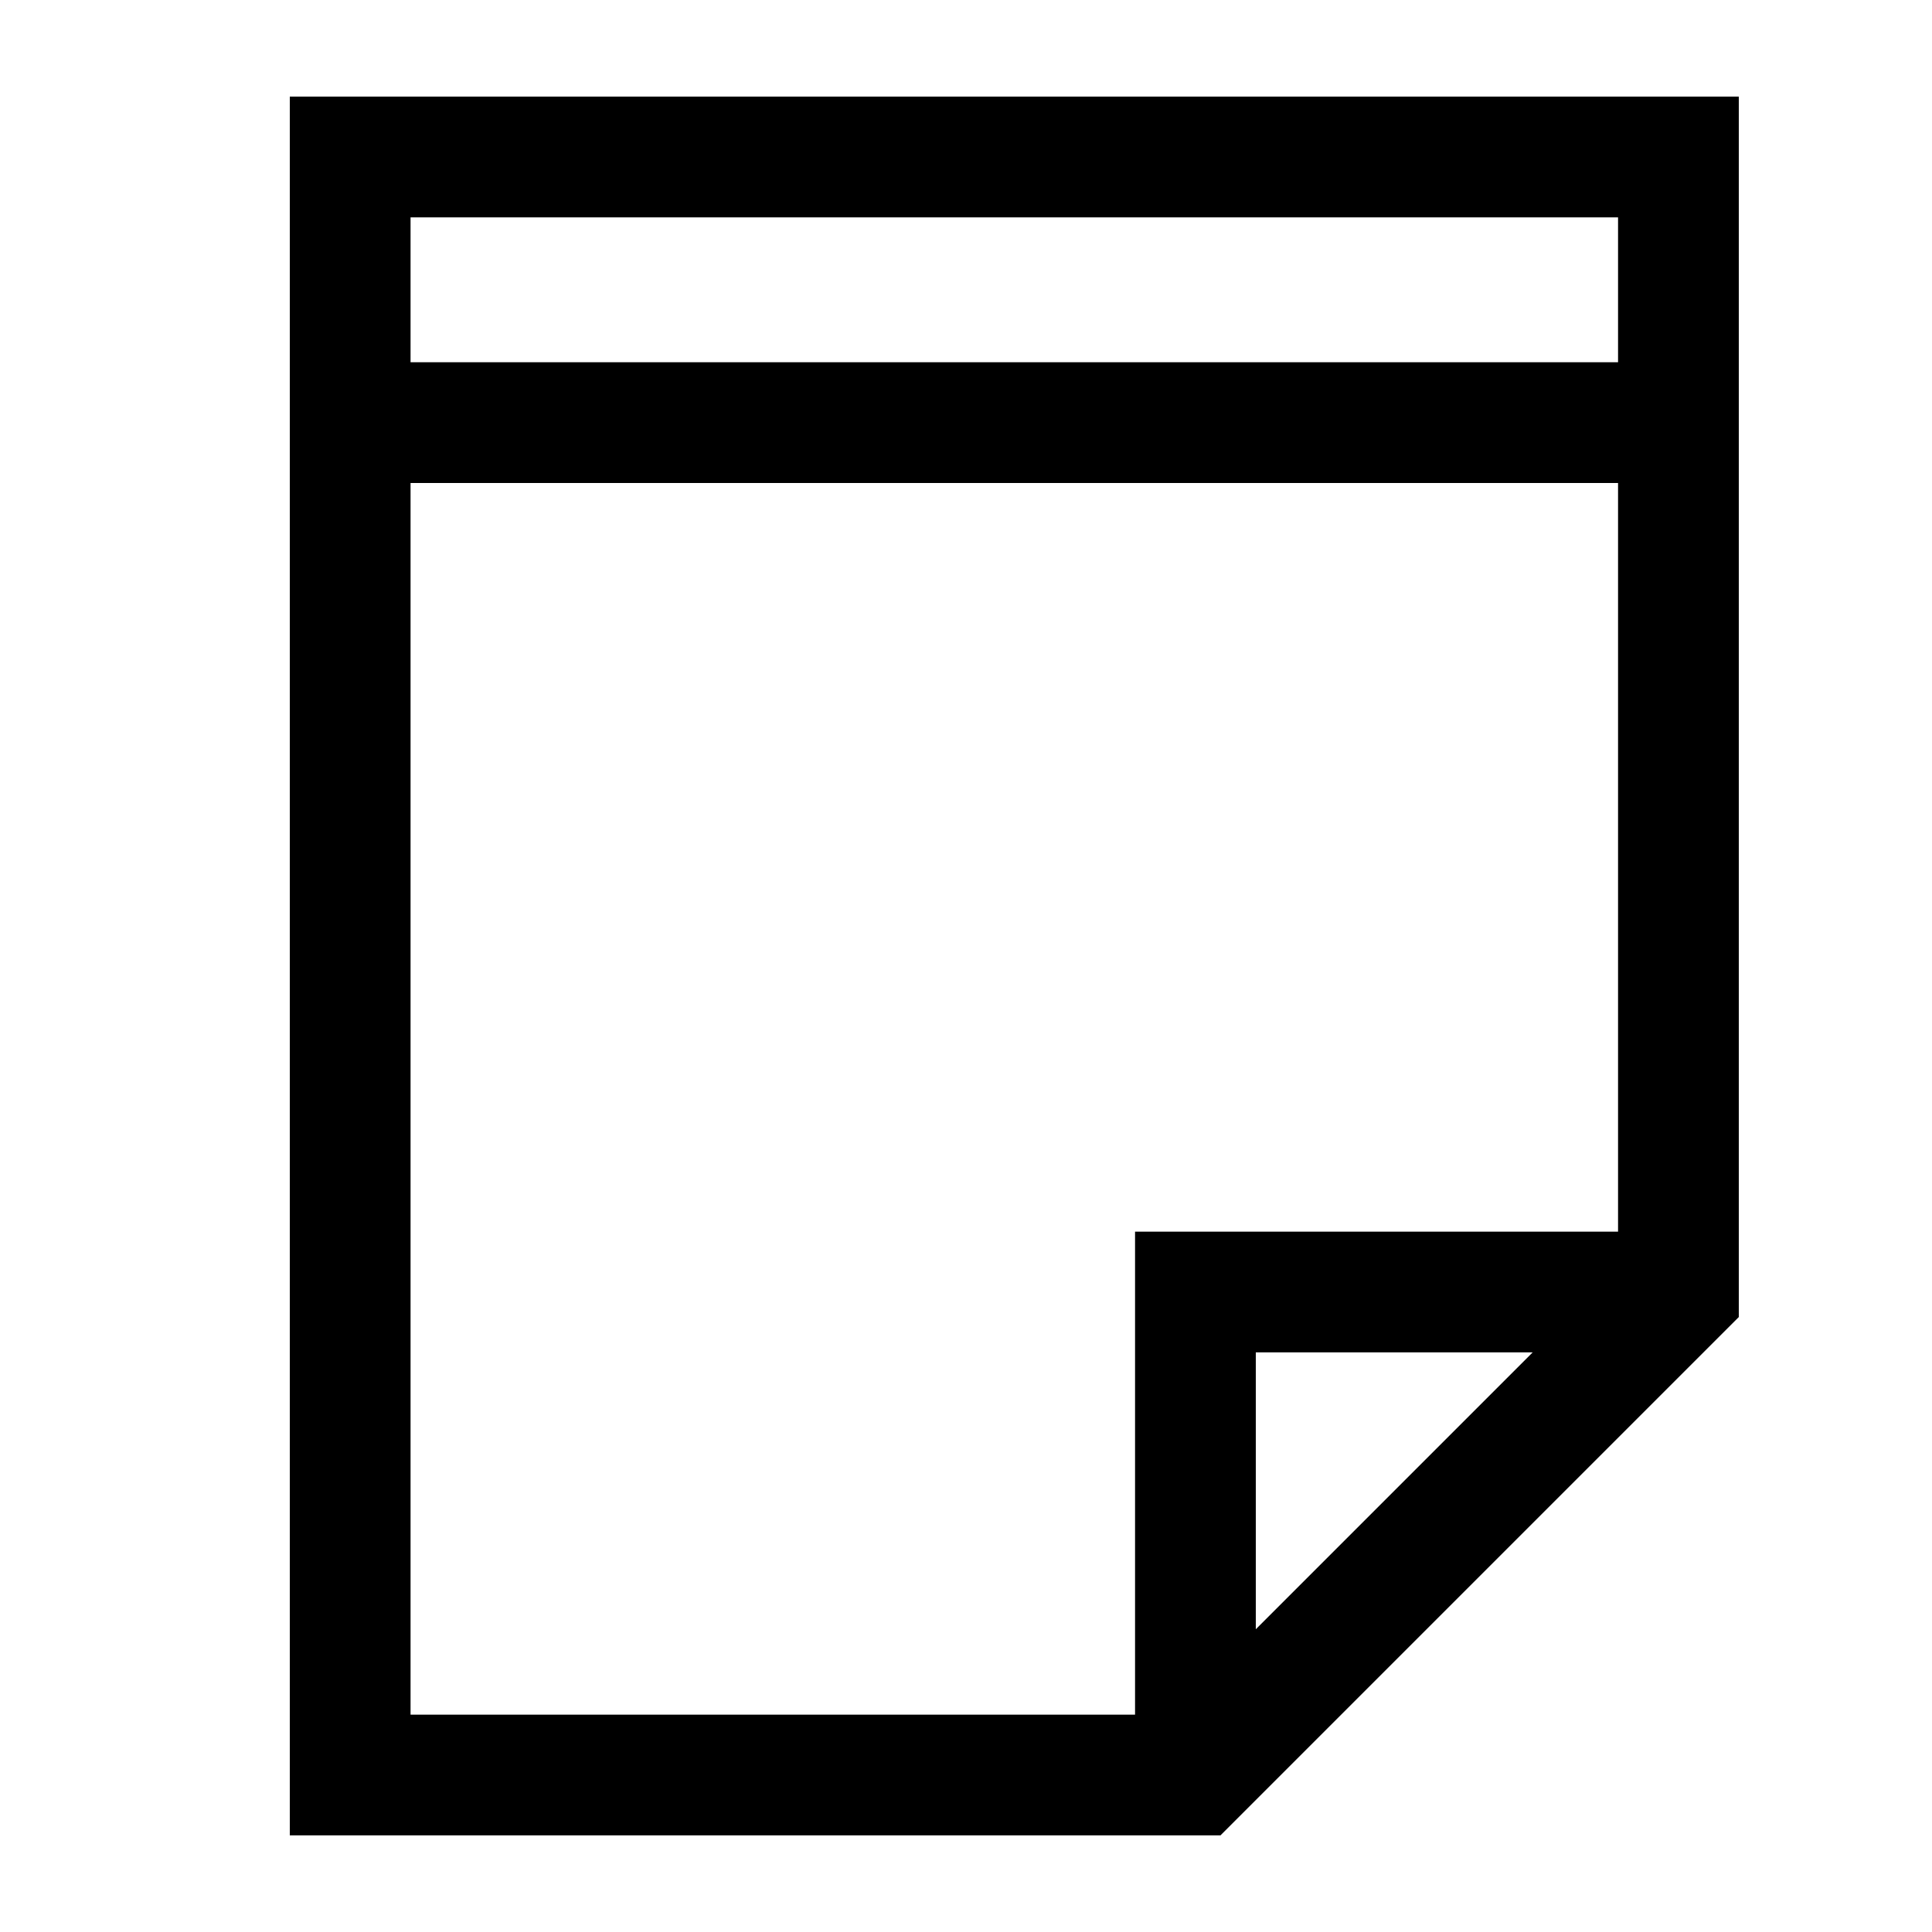 <svg width="20" height="20" viewBox="0 0 20 20" fill="none" xmlns="http://www.w3.org/2000/svg">
<path fill-rule="evenodd" clip-rule="evenodd" d="M3.625 1H3V1.625V3.75V5V18.375V19H3.625H12.375H12.634L12.817 18.817L17.817 13.817L18 13.634V13.375V1.625V1H17.375H3.625ZM4.25 5V17.75H11.75V13.375V12.75H12.375H16.75V5H4.25ZM16.75 3.75V2.25H4.25V3.75H16.75ZM13 14H15.866L13 16.866V14Z" fill="context-fill"/>
</svg>
